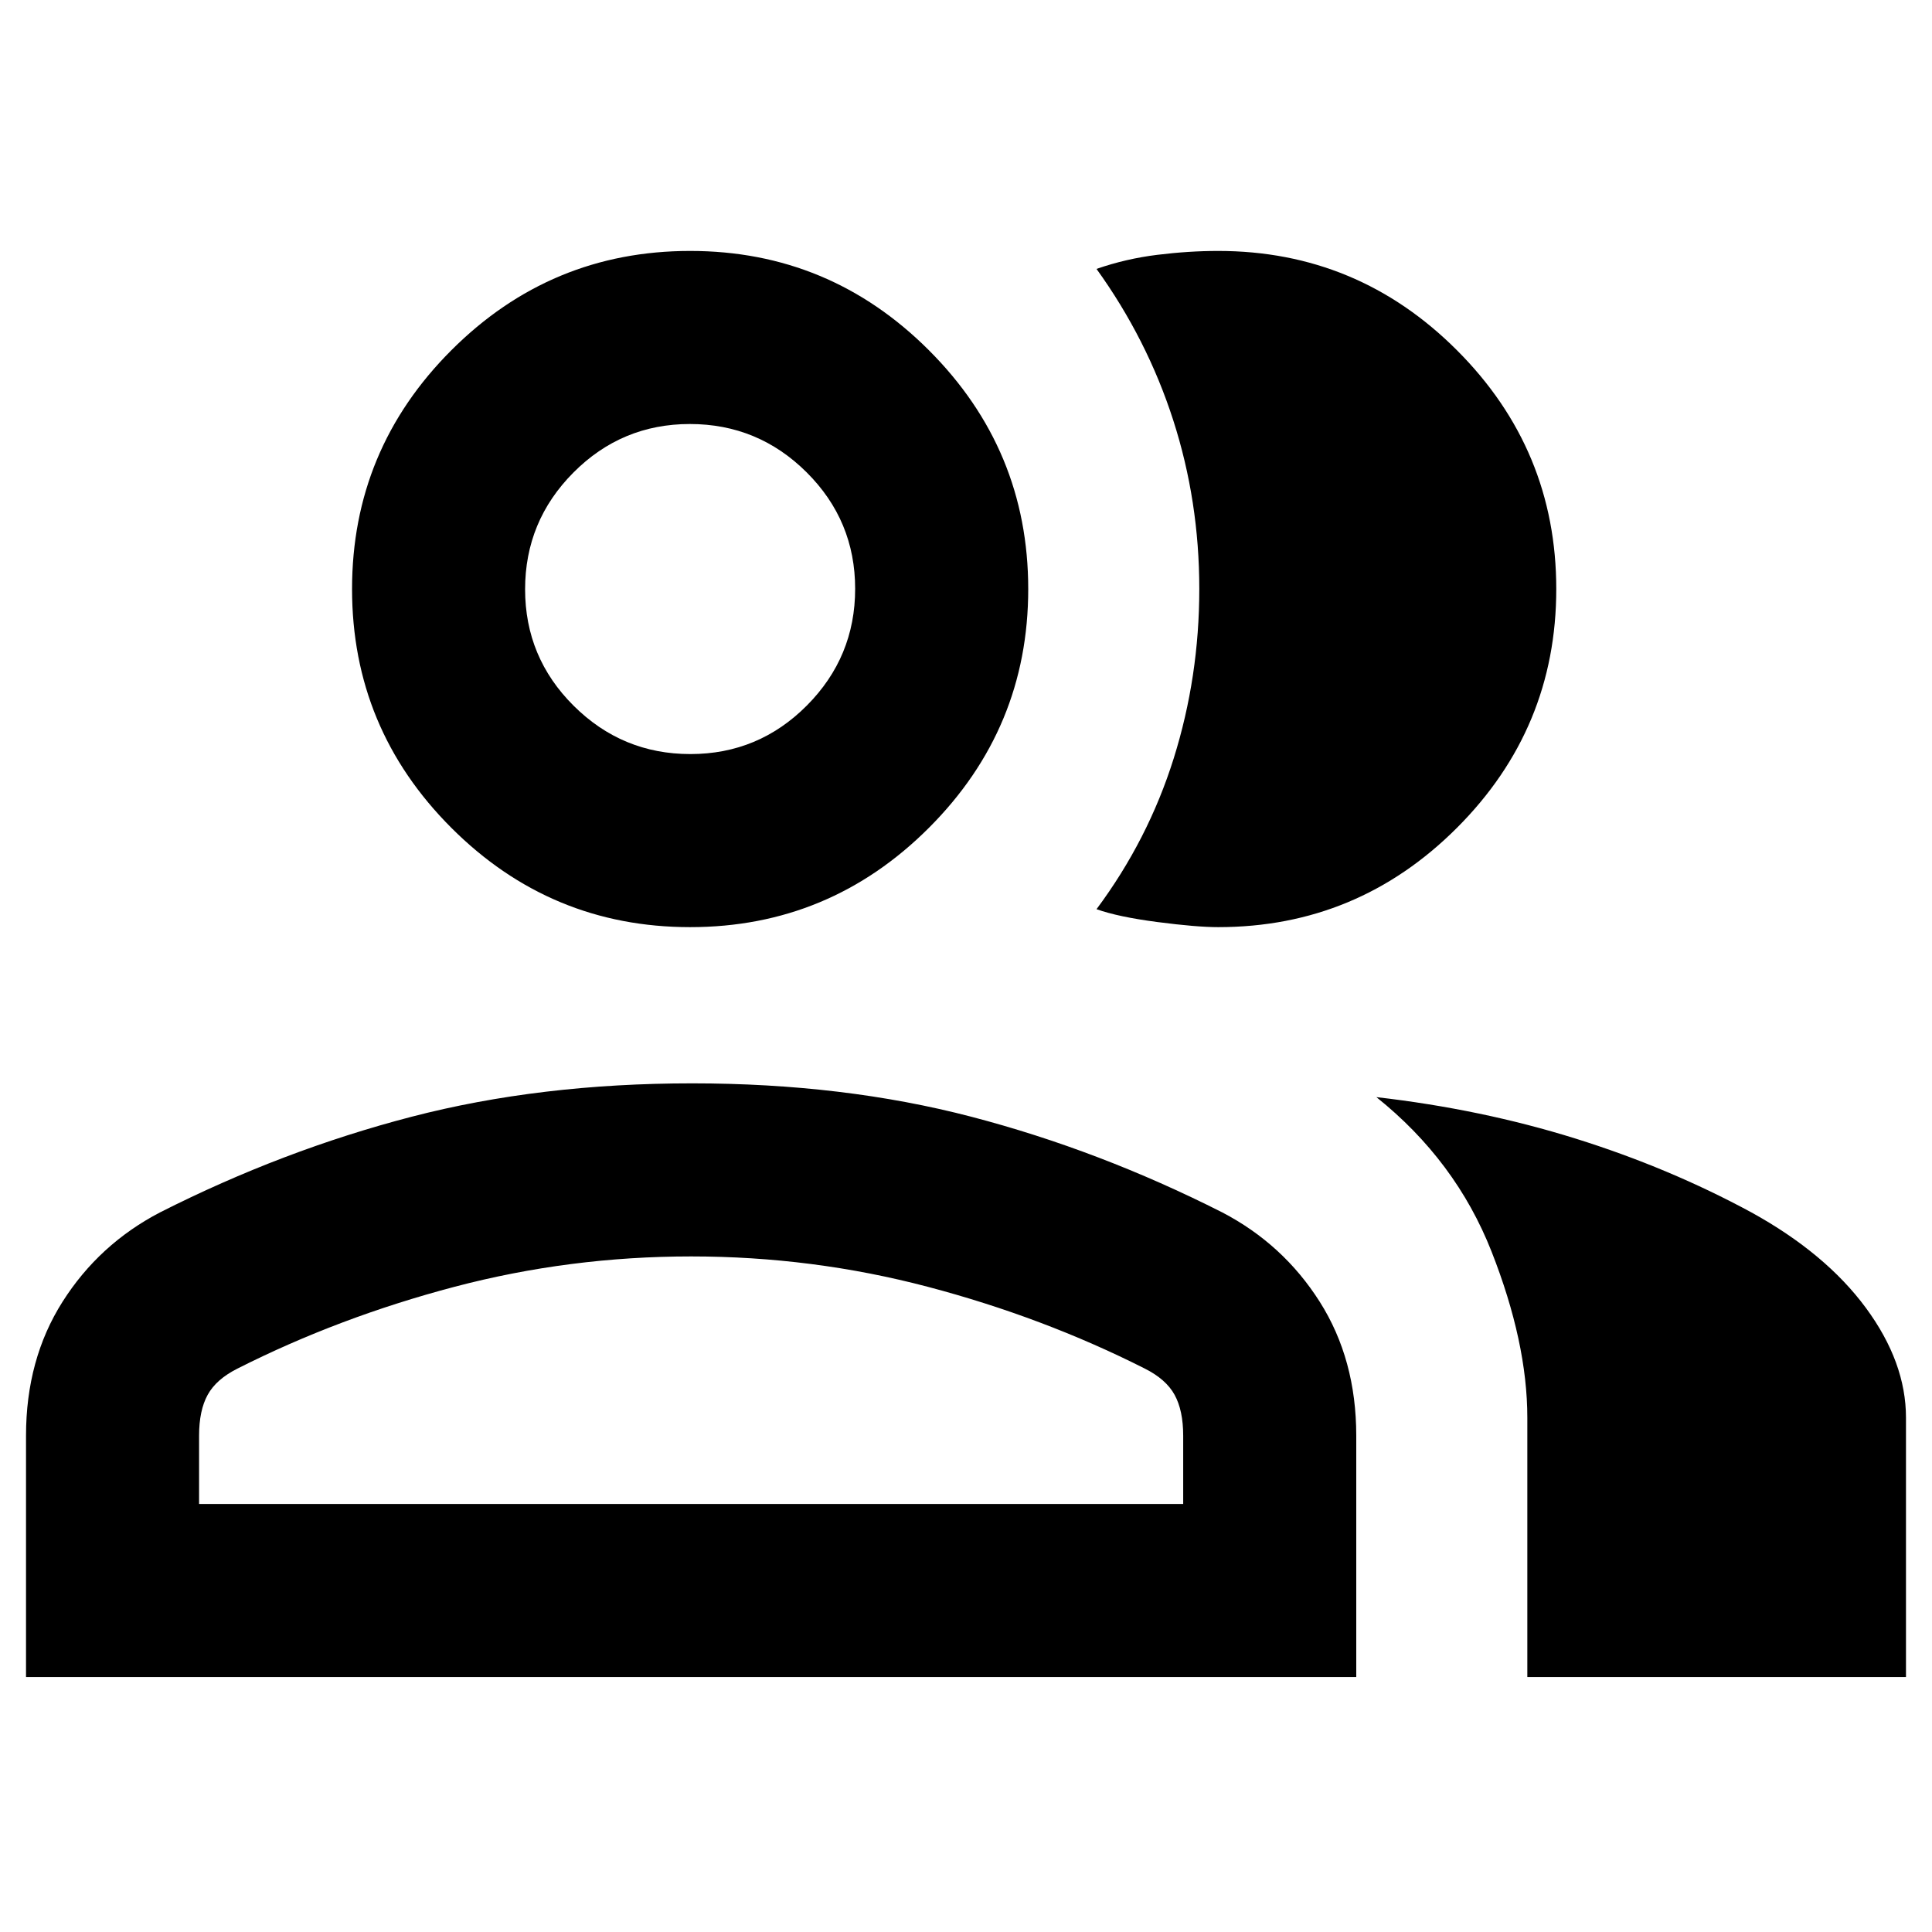 <svg xmlns="http://www.w3.org/2000/svg" height="24" viewBox="0 -960 960 960" width="24"><path d="M12.93-126.69v-119.93q0-37.92 18.14-66.54 18.15-28.62 48.45-44.41 61.02-30.89 124.94-47.51 63.92-16.61 139.46-16.61 75.2 0 138.8 16.61 63.59 16.62 124.61 47.51 30.29 15.79 48.44 44.41 18.15 28.62 18.15 66.54v119.93H12.93Zm745.99 0v-128.85q0-37.38-17.78-82.57-17.79-45.18-57.22-76.73 52.23 6 98.89 20.57 46.65 14.58 87.5 36.73 36.83 20.31 56.8 47.37 19.96 27.06 19.96 54.63v128.85H758.92Zm-416-372.62q-69.3 0-118.65-49.35-49.34-49.35-49.34-118.65 0-69.3 49.34-118.65 49.35-49.35 118.65-49.35 69.3 0 118.65 49.35 49.35 49.35 49.35 118.65 0 69.3-49.35 118.65-49.35 49.35-118.65 49.35Zm430.38-168q0 69.3-49.35 118.65-49.34 49.35-118.64 49.35-10.77 0-30.23-2.54-19.47-2.54-30.23-6.38 25.66-34.45 38.37-74.97 12.7-40.52 12.7-84.15 0-43.64-12.96-83.88-12.96-40.23-38.11-75.15 14.61-5.08 30.23-7 15.61-1.93 30.23-1.93 69.3 0 118.64 49.35 49.35 49.35 49.35 118.65ZM98.92-212.69h489v-33.93q0-12.53-4.27-20.3-4.26-7.77-14.88-13.08-50.38-25.46-107.69-40.58-57.31-15.11-117.66-15.11-60.34 0-117.65 15.11-57.31 15.12-107.69 40.58-10.62 5.31-14.89 13.08-4.27 7.77-4.27 20.3v33.93Zm244.13-372.62q33.87 0 57.87-24.12t24-58q0-33.88-24.12-57.88t-58-24q-33.88 0-57.88 24.13-24 24.12-24 58 0 33.87 24.13 57.87 24.12 24 58 24Zm.87 372.62Zm-1-454.62Z"/></svg>